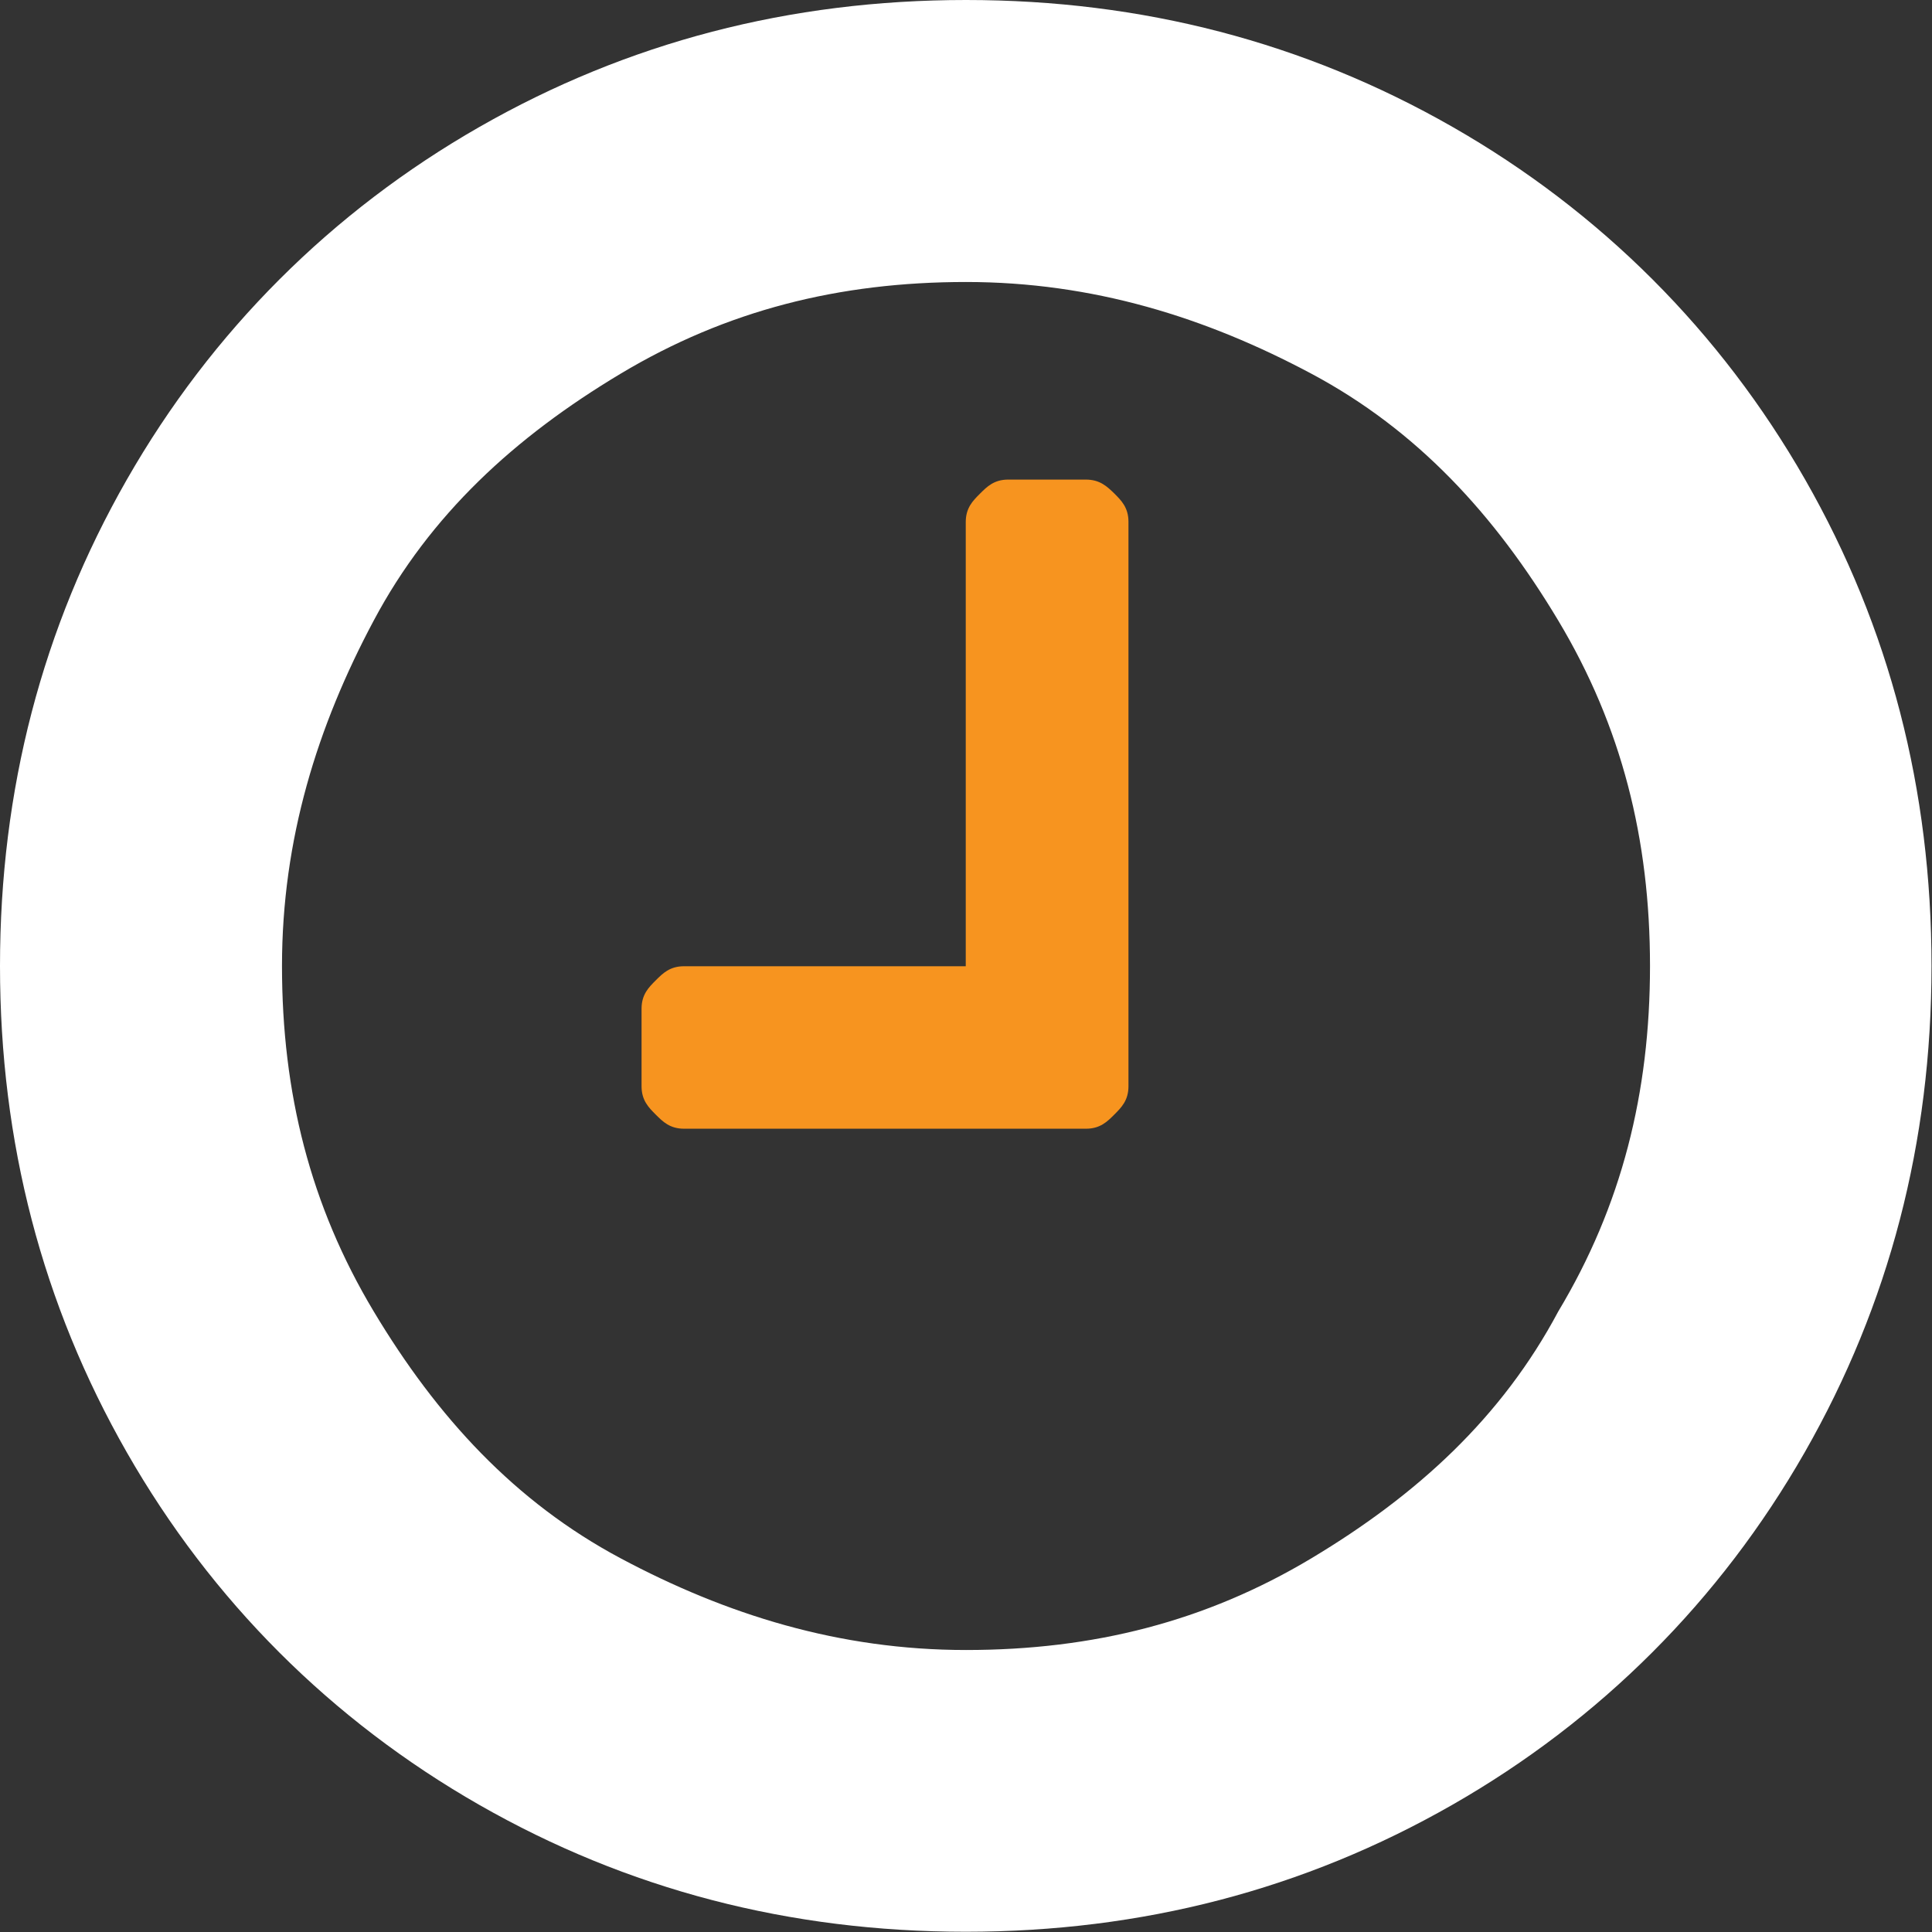 <?xml version="1.0" encoding="utf-8"?>
<!-- Generator: Adobe Illustrator 17.1.0, SVG Export Plug-In . SVG Version: 6.00 Build 0)  -->
<!DOCTYPE svg PUBLIC "-//W3C//DTD SVG 1.1//EN" "http://www.w3.org/Graphics/SVG/1.1/DTD/svg11.dtd">
<svg version="1.1" id="Layer_1" xmlns="http://www.w3.org/2000/svg" xmlns:xlink="http://www.w3.org/1999/xlink" x="0px" y="0px"
	 viewBox="216 2.3 792 792" enable-background="new 216 2.3 792 792" xml:space="preserve">
<rect x="216" y="2.3" width="792" height="792" fill="#333333" stroke="none"/>
<g id="icomoon-ignore">
	<line fill="none" stroke="#449FDB" x1="216" y1="-64.2" x2="216" y2="-64.2"/>
</g>
<g>
	<path fill="#FFFFFF" d="M956,198.9C921.3,138.2,872.1,89,811.4,54.3c-60.7-34.7-127.2-52-199.4-52s-138.7,17.3-199.4,52
		C351.9,89,302.7,138.2,268,198.9c-34.7,60.7-52,127.2-52,199.4s17.3,138.7,52,199.4c34.7,60.7,83.8,109.8,144.5,144.5
		c60.7,34.7,127.2,52,199.4,52s138.7-17.3,199.4-52c60.7-34.7,109.8-83.8,144.5-144.5c34.7-60.7,52-127.2,52-199.4
		S990.7,259.6,956,198.9z M854.8,539.9c-23.1,43.4-57.8,75.2-101.2,101.2S664,678.7,612,678.7s-98.3-14.5-141.6-37.6
		s-75.2-57.8-101.2-101.2s-37.6-89.6-37.6-141.6s14.5-98.3,37.6-141.6c23.1-43.4,57.8-75.2,101.2-101.2S560,117.9,612,117.9
		s98.3,14.5,141.6,37.6s75.2,57.8,101.2,101.2s37.6,89.6,37.6,141.6S880.8,496.6,854.8,539.9z"/>
	<path fill="#F7941F" d="M661.1,198.9h-31.8c-5.8,0-8.7,2.9-11.6,5.8s-5.8,5.8-5.8,11.6v182.1H496.4c-5.8,0-8.7,2.9-11.6,5.8
		c-2.9,2.9-5.8,5.8-5.8,11.6v31.8c0,5.8,2.9,8.7,5.8,11.6s5.8,5.8,11.6,5.8h164.8c5.8,0,8.7-2.9,11.6-5.8s5.8-5.8,5.8-11.6V216.2
		c0-5.8-2.9-8.7-5.8-11.6C669.8,201.7,666.9,198.9,661.1,198.9z"/>
</g>
</svg>
